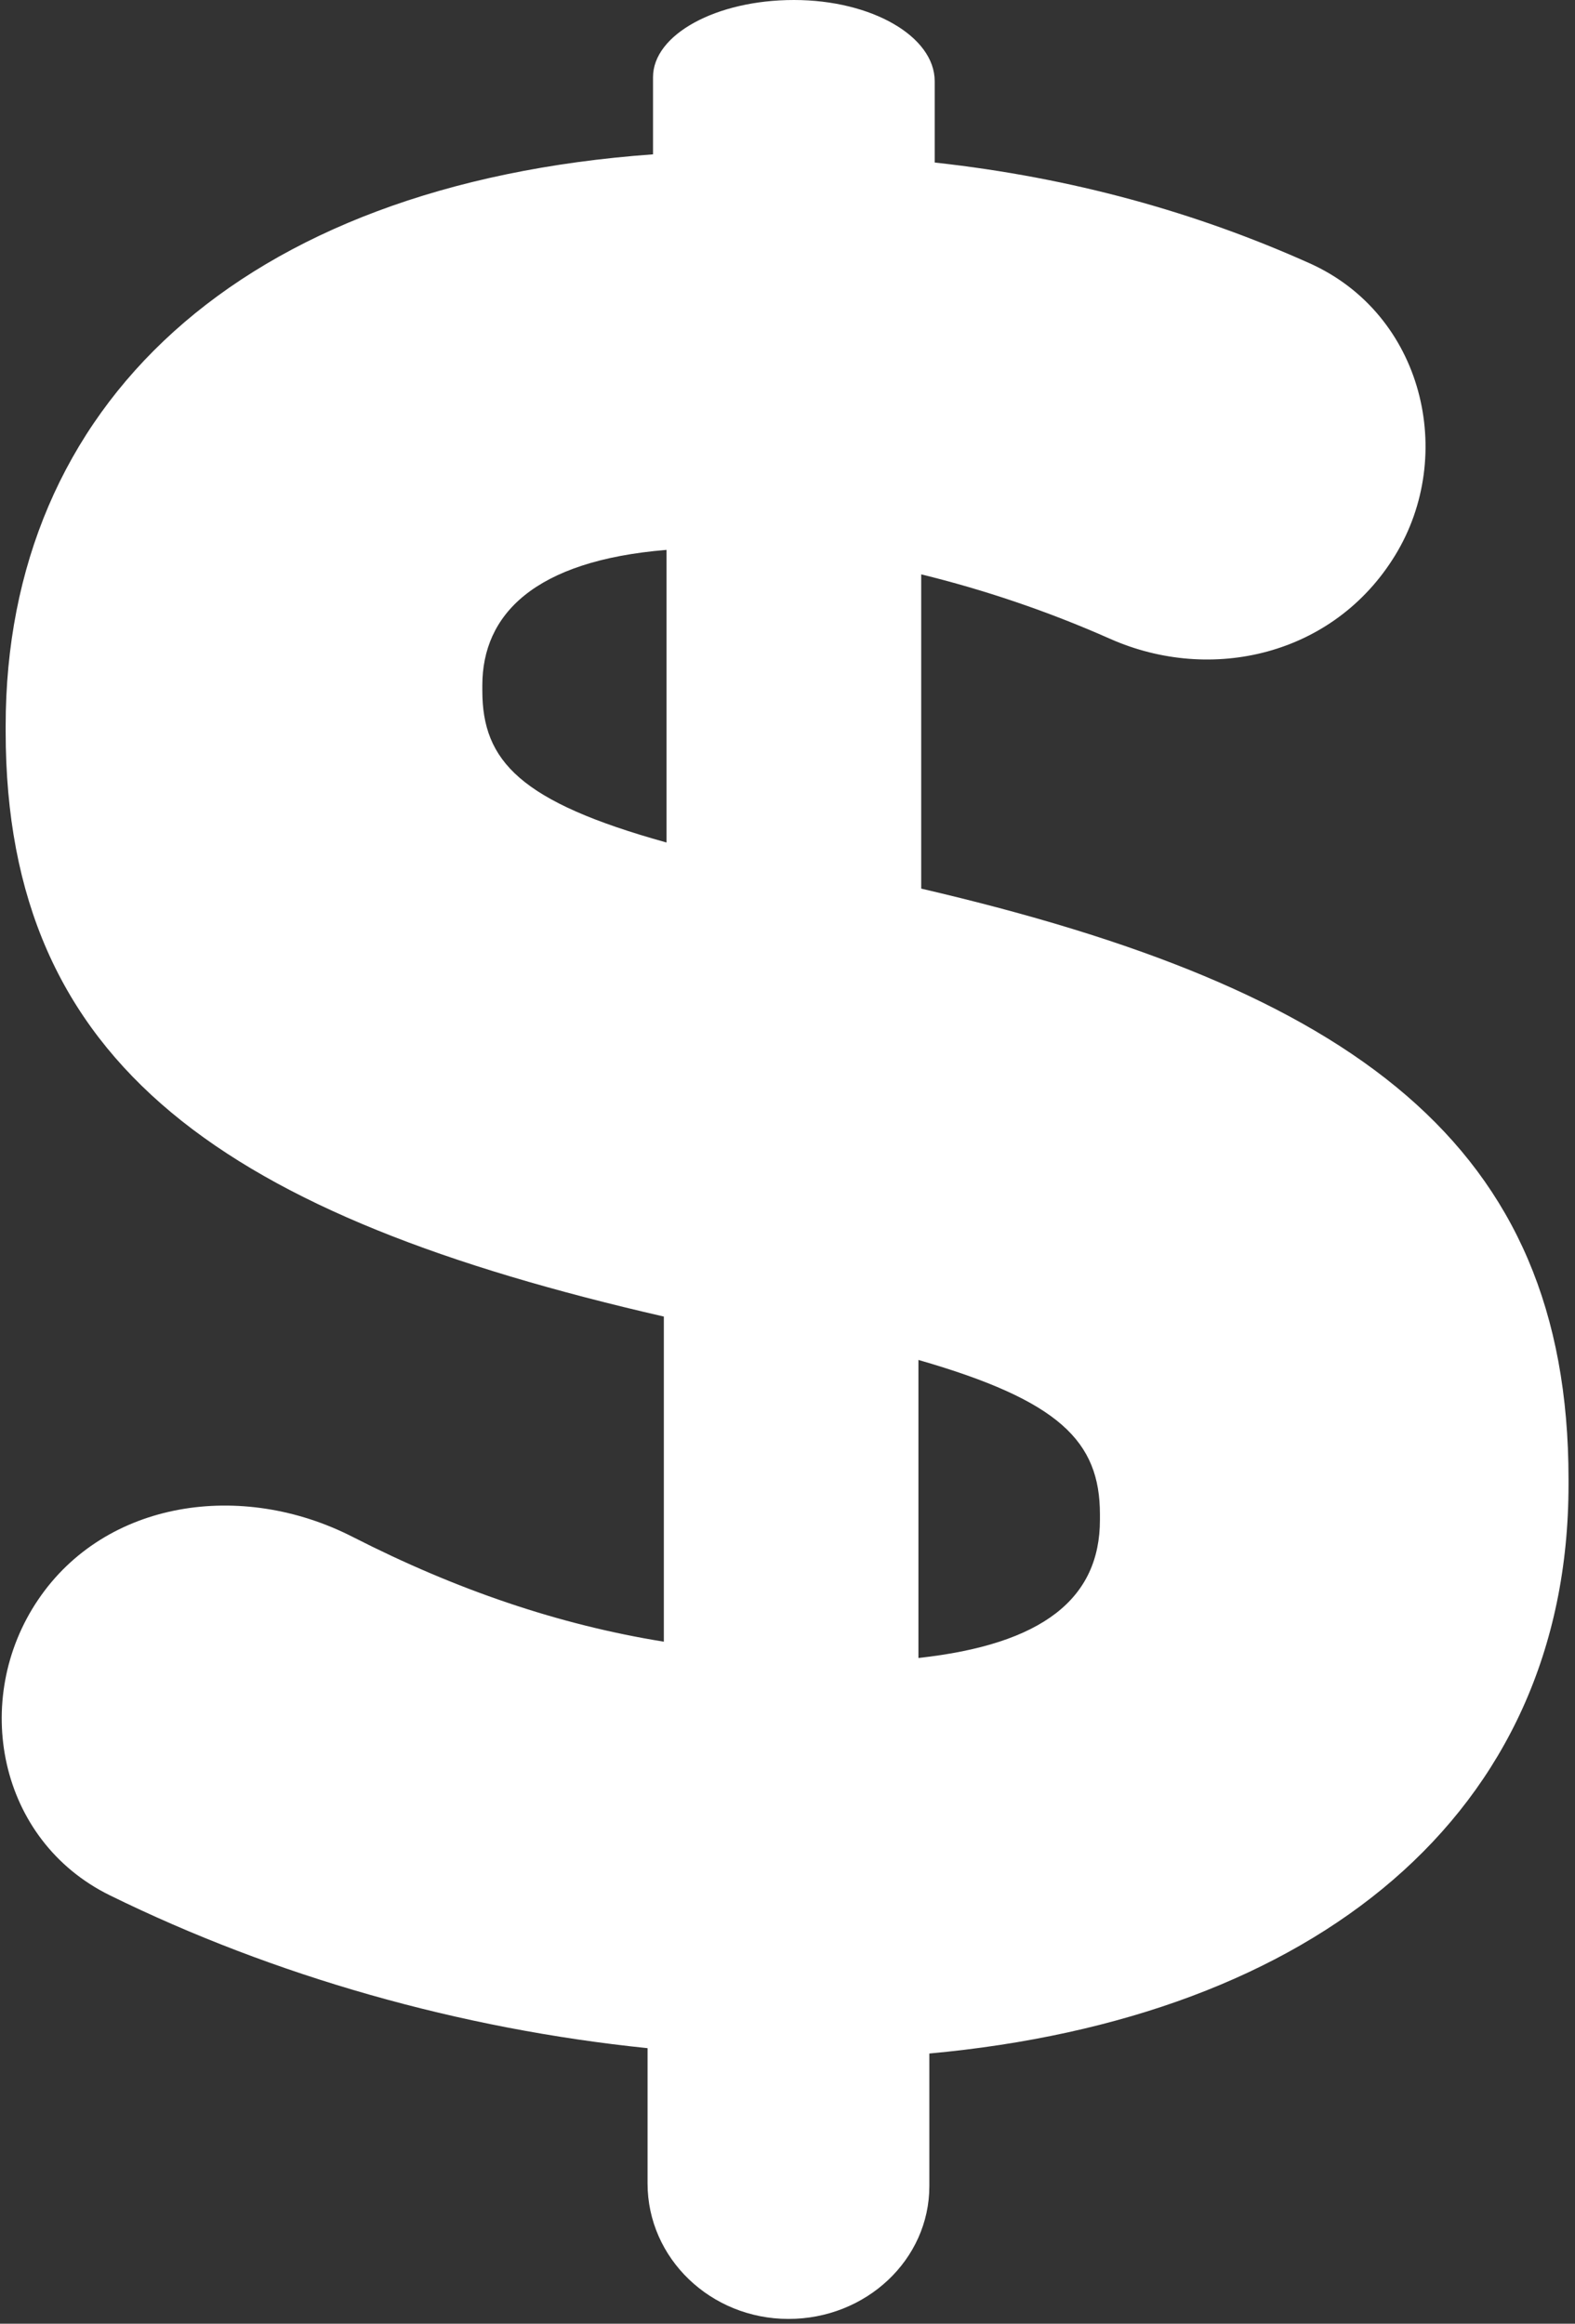 <?xml version="1.0" encoding="UTF-8"?>
<svg width="160px" height="236px" viewBox="0 0 160 236" version="1.1" xmlns="http://www.w3.org/2000/svg" xmlns:xlink="http://www.w3.org/1999/xlink">
    <rect x="0" y="0" width="160" height="236" fill="#333333" stroke="none"/>
    <title>dollar-sign-svgrepo-com</title>
    <g id="Page-1" stroke="none" stroke-width="1" fill="none" fill-rule="evenodd">
        <g id="dollar-sign-svgrepo-com" transform="translate(0.174, 0)" fill="#ffffff" fill-rule="nonzero">
            <path d="M79.926,235.517 C87.824,235.517 94.236,229.485 94.236,222.034 C94.236,214.593 94.236,208.561 94.236,208.561 C133.305,204.982 159.168,184.346 159.168,150.776 L159.168,150.227 C159.168,116.108 137.156,100.427 93.41,90.25 L93.41,58.334 C99.708,59.873 106.23,62.054 112.604,64.883 C122.862,69.43 135.328,66.58 141.556,56.398 C147.789,46.222 144.422,31.928 132.875,26.744 C121.377,21.588 108.758,18.036 94.78,16.508 L94.78,8.251 C94.78,3.699 88.378,0 80.475,0 C72.572,0 66.165,3.514 66.165,7.832 C66.165,12.167 66.165,15.675 66.165,15.675 C24.061,18.705 0.401,41.266 0.401,73.732 L0.401,74.287 C0.401,108.401 22.962,123.543 67.263,133.714 L67.263,166.735 C56.635,165.022 46.23,161.492 35.64,156.085 C24.359,150.33 10.539,152.365 3.702,162.47 C-3.14,172.57 -0.377,186.919 10.996,192.499 C27.705,200.707 46.589,206.069 65.61,208.017 L65.61,221.772 C65.616,229.36 72.023,235.517 79.926,235.517 Z M93.127,138.12 C107.443,142.243 111.565,146.377 111.565,153.801 L111.565,154.356 C111.565,162.335 105.789,167.007 93.127,168.389 L93.127,138.12 Z M48.825,70.153 L48.825,69.604 C48.825,62.452 54.057,56.947 67.535,55.849 L67.535,85.568 C52.682,81.439 48.825,77.305 48.825,70.153 Z" id="Shape"></path>
        </g>
    </g>
</svg>